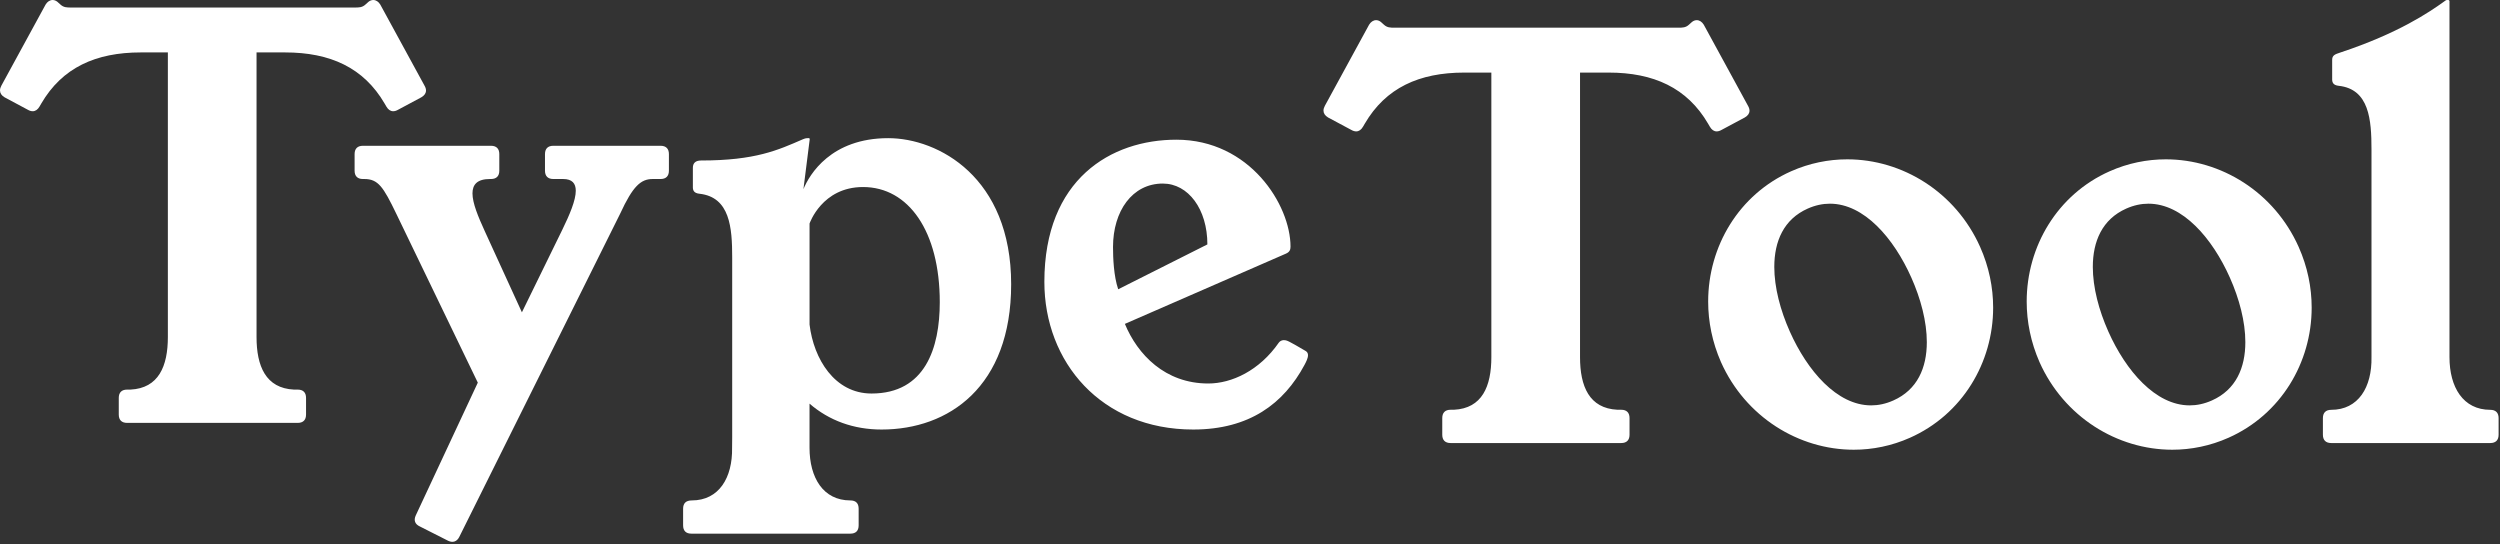 <?xml version="1.0" encoding="UTF-8"?>
<svg width="427px" height="93px" viewBox="0 0 427 93" version="1.1" xmlns="http://www.w3.org/2000/svg" xmlns:xlink="http://www.w3.org/1999/xlink">
    <rect x="0" y="0" width="427" height="93" fill="#333333" stroke="none"/>
    <g id="work" stroke="none" stroke-width="1" fill="none" fill-rule="evenodd">
        <g id="Desktop-HD-Copy-3" transform="translate(-507, -174)" fill-rule="nonzero" fill="#FFFFFF">
            <g id="work-tt" transform="translate(507, 174)">
                <path d="M64.949,0.773 C64.656,0.29 64.221,0 63.754,0 C63.489,0 63.214,0.094 62.949,0.3 L62.421,0.773 C61.87,1.284 61.309,1.286 60.605,1.286 L12.137,1.286 C11.432,1.286 10.871,1.284 10.321,0.773 L9.793,0.3 C9.527,0.094 9.252,0 8.987,0 C8.521,0 8.086,0.29 7.792,0.773 L0.239,14.62 C0.079,14.911 0,15.187 0,15.444 C0,15.909 0.261,16.31 0.774,16.617 L4.744,18.742 C5.041,18.914 5.322,18.999 5.582,18.999 C6.042,18.999 6.438,18.733 6.745,18.208 L7.05,17.685 C10.626,11.552 16.353,8.954 24.046,8.954 L28.671,8.954 L28.671,57.56 C28.671,62.54 27.101,66.311 22.275,66.543 L21.708,66.543 C20.783,66.543 20.286,67.039 20.286,67.961 L20.286,70.811 C20.286,71.733 20.783,72.229 21.708,72.229 L50.851,72.229 C51.775,72.229 52.272,71.733 52.272,70.811 L52.272,67.961 C52.272,67.039 51.775,66.543 50.851,66.543 L50.213,66.543 C45.388,66.311 43.817,62.54 43.817,57.56 L43.817,8.954 L48.695,8.954 C56.388,8.954 62.115,11.552 65.692,17.685 L65.997,18.208 C66.303,18.733 66.699,18.999 67.16,18.999 C67.419,18.999 67.7,18.914 67.998,18.742 L71.967,16.617 C72.493,16.312 72.762,15.917 72.762,15.456 C72.762,15.196 72.677,14.916 72.502,14.62 L64.949,0.773 Z M94.505,24.899 C93.581,24.899 93.083,25.396 93.083,26.318 L93.083,29.156 C93.083,30.078 93.581,30.575 94.505,30.575 L96.183,30.575 C97.739,30.575 98.343,31.336 98.343,32.579 C98.343,34.202 97.31,36.647 96.02,39.284 L89.141,53.343 L82.795,39.474 C81.672,37.019 80.699,34.689 80.699,33.029 C80.699,31.528 81.495,30.575 83.697,30.575 L83.887,30.575 C84.793,30.564 85.281,30.068 85.281,29.156 L85.281,26.318 C85.281,25.405 84.793,24.909 83.887,24.899 L61.987,24.899 C61.062,24.899 60.565,25.396 60.565,26.318 L60.565,29.156 C60.565,30.078 61.062,30.575 61.987,30.575 L62.218,30.575 C64.598,30.575 65.464,31.906 67.7,36.538 L81.61,65.355 L71.016,88.026 C70.62,88.877 70.884,89.539 71.71,89.918 L76.566,92.377 C77.393,92.756 78.056,92.472 78.44,91.715 L105.929,36.486 C108.1,31.774 109.461,30.575 111.476,30.575 L112.829,30.575 C113.753,30.575 114.25,30.078 114.25,29.156 L114.25,26.318 C114.25,25.396 113.753,24.899 112.829,24.899 L94.505,24.899 Z M138.288,23.881 C138.312,23.693 138.279,23.598 138.158,23.598 L137.935,23.598 C137.658,23.598 137.3,23.692 137.133,23.787 C132.885,25.636 129.044,27.413 119.741,27.413 C118.785,27.413 118.342,27.866 118.342,28.661 L118.342,31.868 C118.314,32.516 118.519,32.987 119.455,33.089 C124.686,33.659 125.061,38.904 125.058,43.974 L125.058,74.689 L125.04,76.486 C125.132,81.594 122.798,85.472 118.164,85.472 C117.173,85.472 116.675,85.945 116.675,86.891 L116.675,89.729 C116.675,90.675 117.173,91.147 118.097,91.147 L145.235,91.147 C146.159,91.147 146.657,90.675 146.657,89.729 L146.657,86.891 C146.657,85.945 146.159,85.472 145.235,85.472 C140.601,85.472 138.267,81.594 138.267,76.486 L138.267,68.941 C141.609,71.832 145.791,73.364 150.574,73.364 C162.031,73.364 172.706,66.072 172.706,48.552 C172.706,30.254 160.25,23.598 151.703,23.598 C141.957,23.598 138.256,29.781 137.225,32.312 L138.288,23.881 Z M138.271,38.177 C138.278,38.177 140.38,31.945 147.409,31.945 C155.174,31.945 160.513,39.49 160.513,51.611 C160.513,59.44 158.024,67.214 148.856,67.214 C142.554,67.214 138.973,61.307 138.271,55.43 L138.271,38.177 Z M219.642,43.32 C220.255,43.052 220.421,42.667 220.421,42.131 C220.421,34.997 213.457,23.86 200.921,23.86 C189.756,23.86 178.377,30.6 178.377,48.146 C178.377,61.839 188.08,73.364 203.804,73.364 C213.402,73.364 219.264,68.932 222.807,62.329 C223.082,61.814 223.407,61.182 223.407,60.67 C223.407,60.373 223.297,60.117 223.004,59.946 C219.98,58.178 219.816,58.099 219.242,58.099 C219.015,58.099 218.633,58.214 218.427,58.513 C215.112,63.301 210.377,65.502 206.372,65.502 C198.995,65.502 194.292,60.551 192.129,55.319 L219.642,43.32 Z M190.989,49.407 C190.224,47.173 190.103,44.053 190.103,42.19 C190.103,36.048 193.396,31.352 198.607,31.352 C202.964,31.352 206.221,35.734 206.221,41.746 L190.989,49.407 Z" id="Type-Copy"></path>
                <path d="M291.001,4.216 C290.707,3.733 290.272,3.443 289.806,3.443 C289.541,3.443 289.266,3.537 289,3.743 L288.472,4.216 C287.922,4.727 287.361,4.73 286.656,4.73 L238.189,4.73 C237.484,4.73 236.923,4.727 236.373,4.216 L235.845,3.743 C235.579,3.537 235.304,3.443 235.039,3.443 C234.573,3.443 234.138,3.733 233.844,4.216 L226.291,18.063 C226.131,18.354 226.052,18.631 226.052,18.887 C226.052,19.352 226.312,19.753 226.826,20.06 L230.796,22.185 C231.093,22.357 231.374,22.443 231.633,22.443 C232.094,22.443 232.49,22.176 232.796,21.651 L233.102,21.128 C236.678,14.995 242.405,12.397 250.098,12.397 L254.723,12.397 L254.723,61.003 C254.723,65.983 253.152,69.754 248.327,69.986 L247.759,69.986 C246.835,69.986 246.338,70.482 246.338,71.405 L246.338,74.254 C246.338,75.176 246.835,75.672 247.759,75.672 L276.903,75.672 C277.827,75.672 278.324,75.176 278.324,74.254 L278.324,71.405 C278.324,70.482 277.827,69.986 276.903,69.986 L276.265,69.986 C271.439,69.754 269.869,65.983 269.869,61.003 L269.869,12.397 L274.747,12.397 C282.44,12.397 288.167,14.995 291.743,21.128 L292.049,21.651 C292.355,22.176 292.751,22.443 293.212,22.443 C293.471,22.443 293.752,22.357 294.049,22.185 L298.019,20.06 C298.545,19.755 298.814,19.36 298.814,18.899 C298.814,18.639 298.729,18.359 298.554,18.063 L291.001,4.216 Z M305.923,29.254 C296.982,33.226 291.755,42.1 291.755,51.498 C291.755,54.949 292.459,58.469 293.943,61.844 C298.12,71.207 307.206,76.813 316.622,76.813 C319.847,76.813 323.109,76.156 326.227,74.767 C335.16,70.797 340.429,61.934 340.429,52.545 C340.429,49.087 339.716,45.559 338.207,42.176 C334.029,32.813 324.941,27.214 315.523,27.214 C312.3,27.214 309.039,27.869 305.923,29.254 L305.923,29.254 Z M308.764,35.625 C310.053,35.052 311.319,34.789 312.552,34.789 C318.39,34.789 323.456,40.686 326.451,47.401 C328.065,51.02 329.101,54.926 329.101,58.435 C329.101,62.813 327.491,66.575 323.386,68.398 C322.095,68.975 320.826,69.239 319.592,69.239 C313.756,69.239 308.693,63.333 305.699,56.622 C304.085,53.003 303.049,49.097 303.049,45.588 C303.049,41.21 304.659,37.448 308.764,35.625 L308.764,35.625 Z M360.327,29.254 C351.386,33.226 346.159,42.1 346.159,51.498 C346.159,54.949 346.863,58.469 348.347,61.844 C352.524,71.207 361.61,76.813 371.026,76.813 C374.251,76.813 377.513,76.156 380.631,74.767 C389.565,70.797 394.833,61.934 394.833,52.545 C394.833,49.087 394.12,45.559 392.611,42.176 C388.433,32.813 379.345,27.214 369.927,27.214 C366.704,27.214 363.443,27.869 360.327,29.254 L360.327,29.254 Z M363.168,35.625 C364.457,35.052 365.723,34.789 366.956,34.789 C372.794,34.789 377.86,40.686 380.855,47.401 C382.469,51.02 383.505,54.926 383.505,58.435 C383.505,62.813 381.895,66.575 377.79,68.398 C376.499,68.975 375.23,69.239 373.996,69.239 C368.16,69.239 363.097,63.333 360.103,56.622 C358.489,53.003 357.453,49.097 357.453,45.588 C357.453,41.21 359.063,37.448 363.168,35.625 L363.168,35.625 Z M418.371,0.153 C418.28,0.011 418.272,0 418.15,0 L417.928,0.001 C417.781,0.002 417.652,0.12 417.505,0.226 C414.958,2.056 409.69,5.672 399.703,8.979 C398.813,9.274 398.334,9.442 398.334,10.227 L398.334,13.434 C398.305,14.083 398.511,14.553 399.446,14.655 C404.677,15.225 405.05,20.47 405.05,25.539 L405.05,61.003 C405.142,66.143 402.807,69.997 398.173,69.997 C397.249,69.997 396.752,70.494 396.752,71.416 L396.752,74.254 C396.752,75.176 397.249,75.672 398.173,75.672 L425.34,75.672 C426.264,75.672 426.761,75.176 426.761,74.254 L426.761,71.416 C426.761,70.494 426.264,69.997 425.34,69.997 C420.706,69.997 418.371,66.143 418.371,61.003 L418.371,0.153 Z" id="Tool"></path>
            </g>
        </g>
    </g>
</svg>
